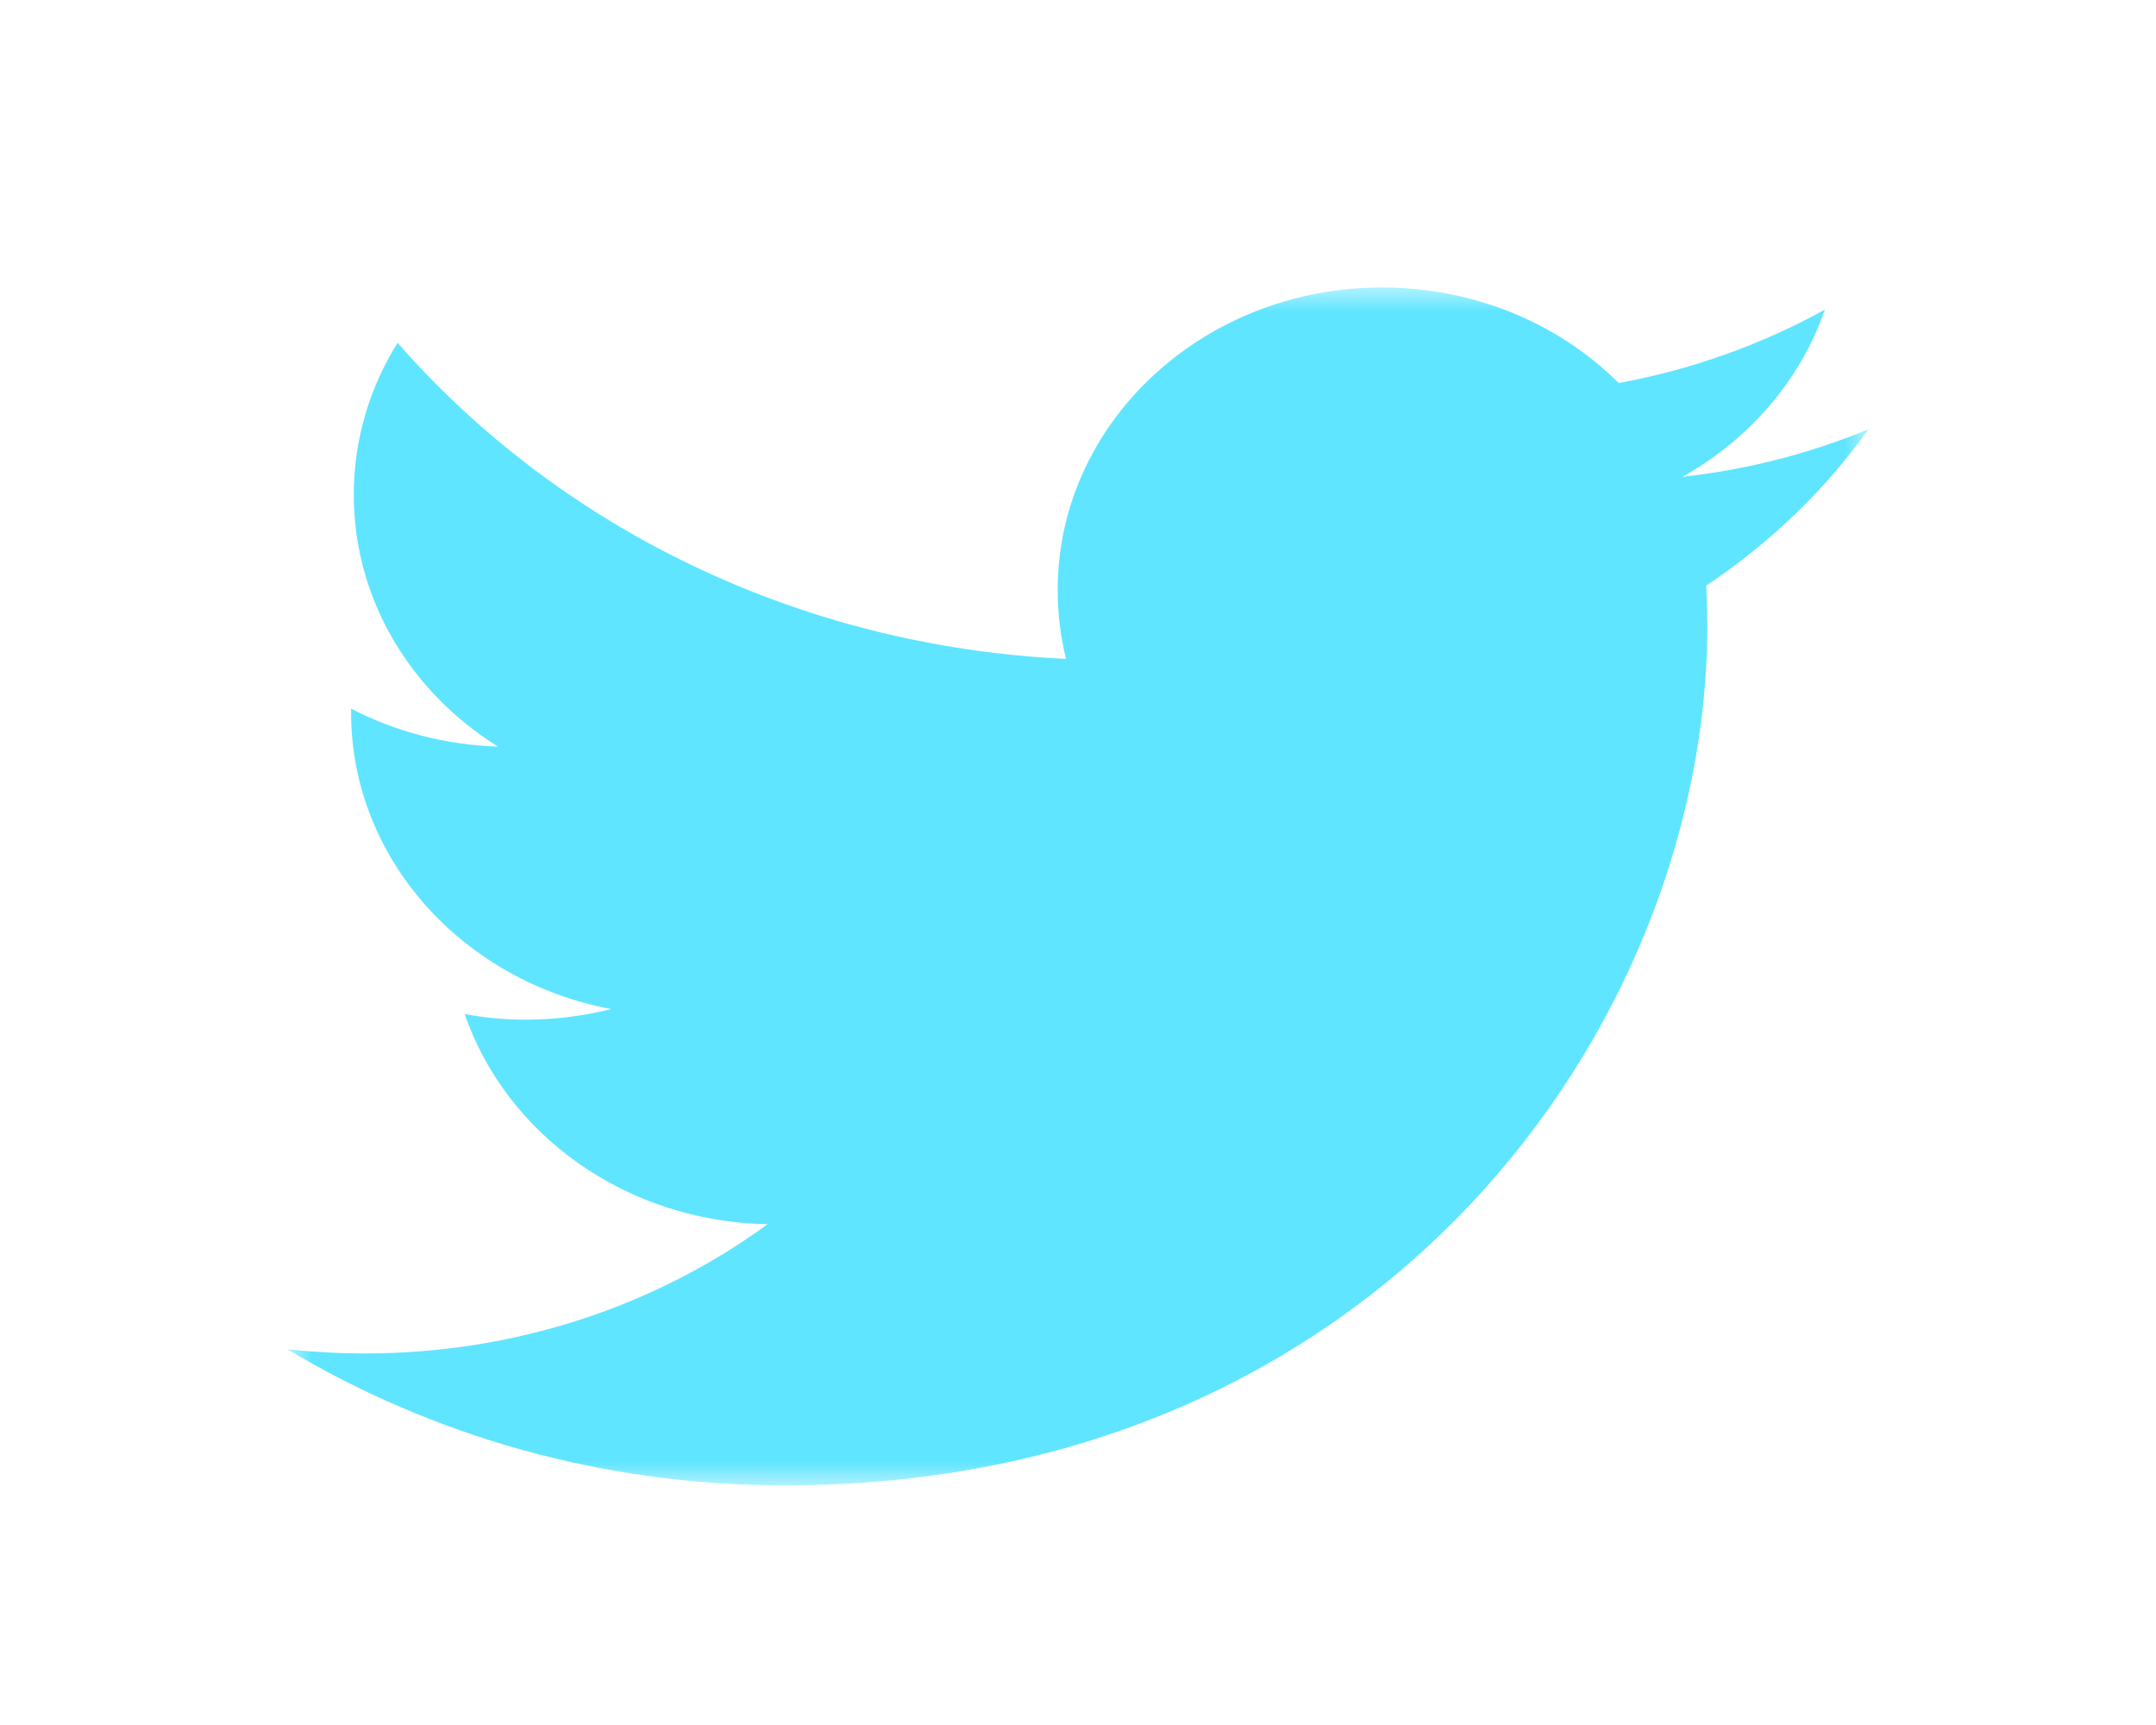 <?xml version="1.0" encoding="UTF-8"?>
<svg width="45px" height="36px" viewBox="0 0 45 36" version="1.1" xmlns="http://www.w3.org/2000/svg" xmlns:xlink="http://www.w3.org/1999/xlink">
    <!-- Generator: Sketch 52.6 (67491) - http://www.bohemiancoding.com/sketch -->
    <title>twitter</title>
    <desc>Created with Sketch.</desc>
    <defs>
        <polygon id="path-1" points="0 0 33 0 33 25 0 25"></polygon>
    </defs>
    <g id="twitter" stroke="none" stroke-width="1" fill="none" fill-rule="evenodd">
        <g id="Group-3" transform="translate(6, 6)">
            <mask id="mask-2" fill="white">
                <use xlink:href="#path-1"></use>
            </mask>
            <g id="Clip-2"></g>
            <path d="M33,2.958 C31.785,3.46 30.482,3.8 29.113,3.952 C30.511,3.171 31.581,1.933 32.089,0.462 C30.777,1.185 29.329,1.71 27.787,1.994 C26.552,0.765 24.795,0 22.846,0 C19.107,0 16.076,2.827 16.076,6.312 C16.076,6.806 16.136,7.289 16.251,7.751 C10.626,7.487 5.638,4.973 2.299,1.154 C1.716,2.085 1.384,3.169 1.384,4.327 C1.384,6.518 2.58,8.451 4.394,9.581 C3.285,9.547 2.241,9.262 1.328,8.789 L1.328,8.868 C1.328,11.926 3.662,14.478 6.758,15.059 C6.19,15.201 5.592,15.28 4.974,15.28 C4.537,15.28 4.114,15.24 3.699,15.163 C4.561,17.672 7.061,19.498 10.022,19.548 C7.706,21.24 4.786,22.246 1.615,22.246 C1.068,22.246 0.53,22.215 0,22.159 C2.996,23.954 6.553,25 10.377,25 C22.83,25 29.637,15.38 29.637,7.037 L29.614,6.22 C30.944,5.335 32.095,4.223 33,2.958" id="Fill-1" fill="#5FE5FF" mask="url(#mask-2)"></path>
        </g>
    </g>
</svg>